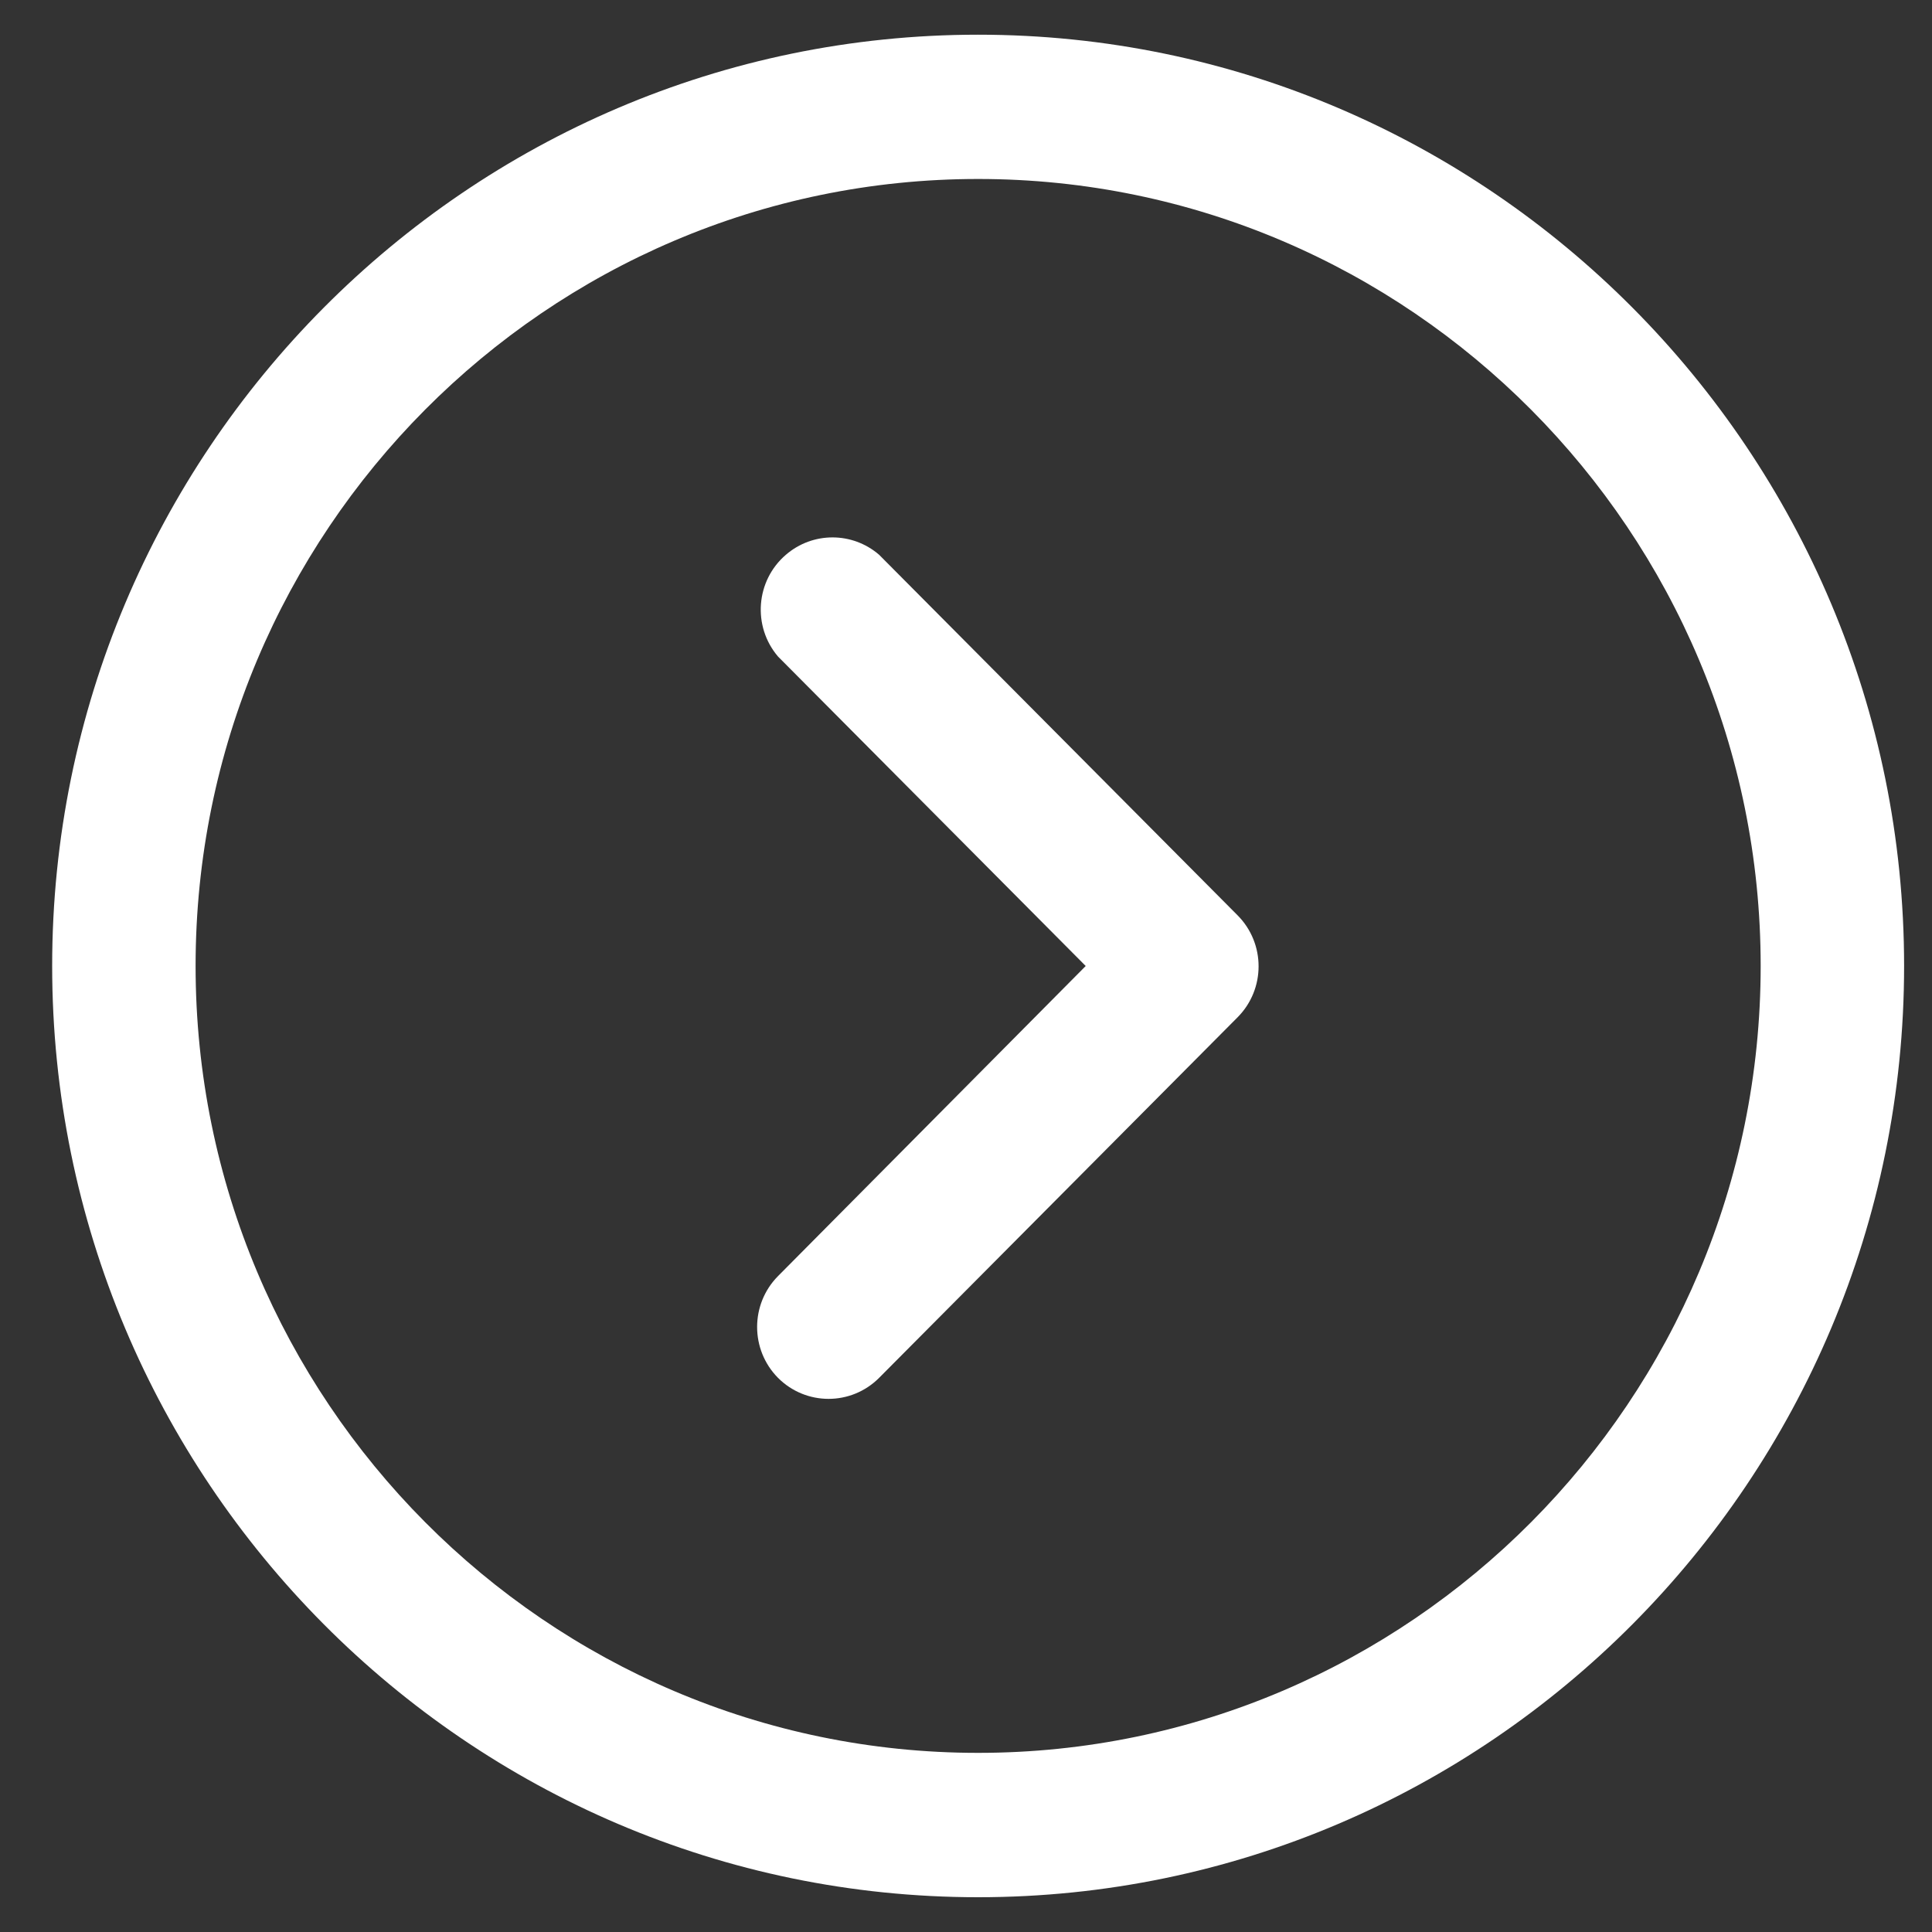 <svg xmlns="http://www.w3.org/2000/svg" width="25" height="25" viewBox="0 0 25 25">
    <rect x="0" y="0" width="25" height="25" fill="#333333" stroke="none"/>
    <g fill="none" fill-rule="evenodd">
        <g fill="#FFF" fill-rule="nonzero">
            <g>
                <g>
                    <g>
                        <path d="M12.05 0C5.406 0 0 5.375 0 11.982c0 6.607 5.405 11.982 12.05 11.982 6.646 0 12.051-5.375 12.051-11.982C24.101 5.376 18.696 0 12.051 0zm0 22.108c-5.614 0-10.183-4.542-10.183-10.126C1.867 6.4 6.436 1.856 12.05 1.856c5.615 0 10.183 4.543 10.183 10.126 0 5.584-4.569 10.126-10.183 10.126z" transform="translate(-597 -5396) translate(199 4877) translate(59 501) rotate(90 172.595 191.044)"/>
                        <path d="M17.38 13.263l-4.667-4.64c-.364-.36-.952-.36-1.316 0l-4.667 4.64c-.3.347-.3.86 0 1.207.335.39.925.435 1.316.102l4.005-3.982 4.013 3.982c.364.36.952.36 1.316 0 .363-.362.363-.947 0-1.309z" transform="translate(-597 -5396) translate(199 4877) translate(59 501) rotate(90 172.595 191.044)"/>
                    </g>
                </g>
            </g>
        </g>
    </g>
</svg>
